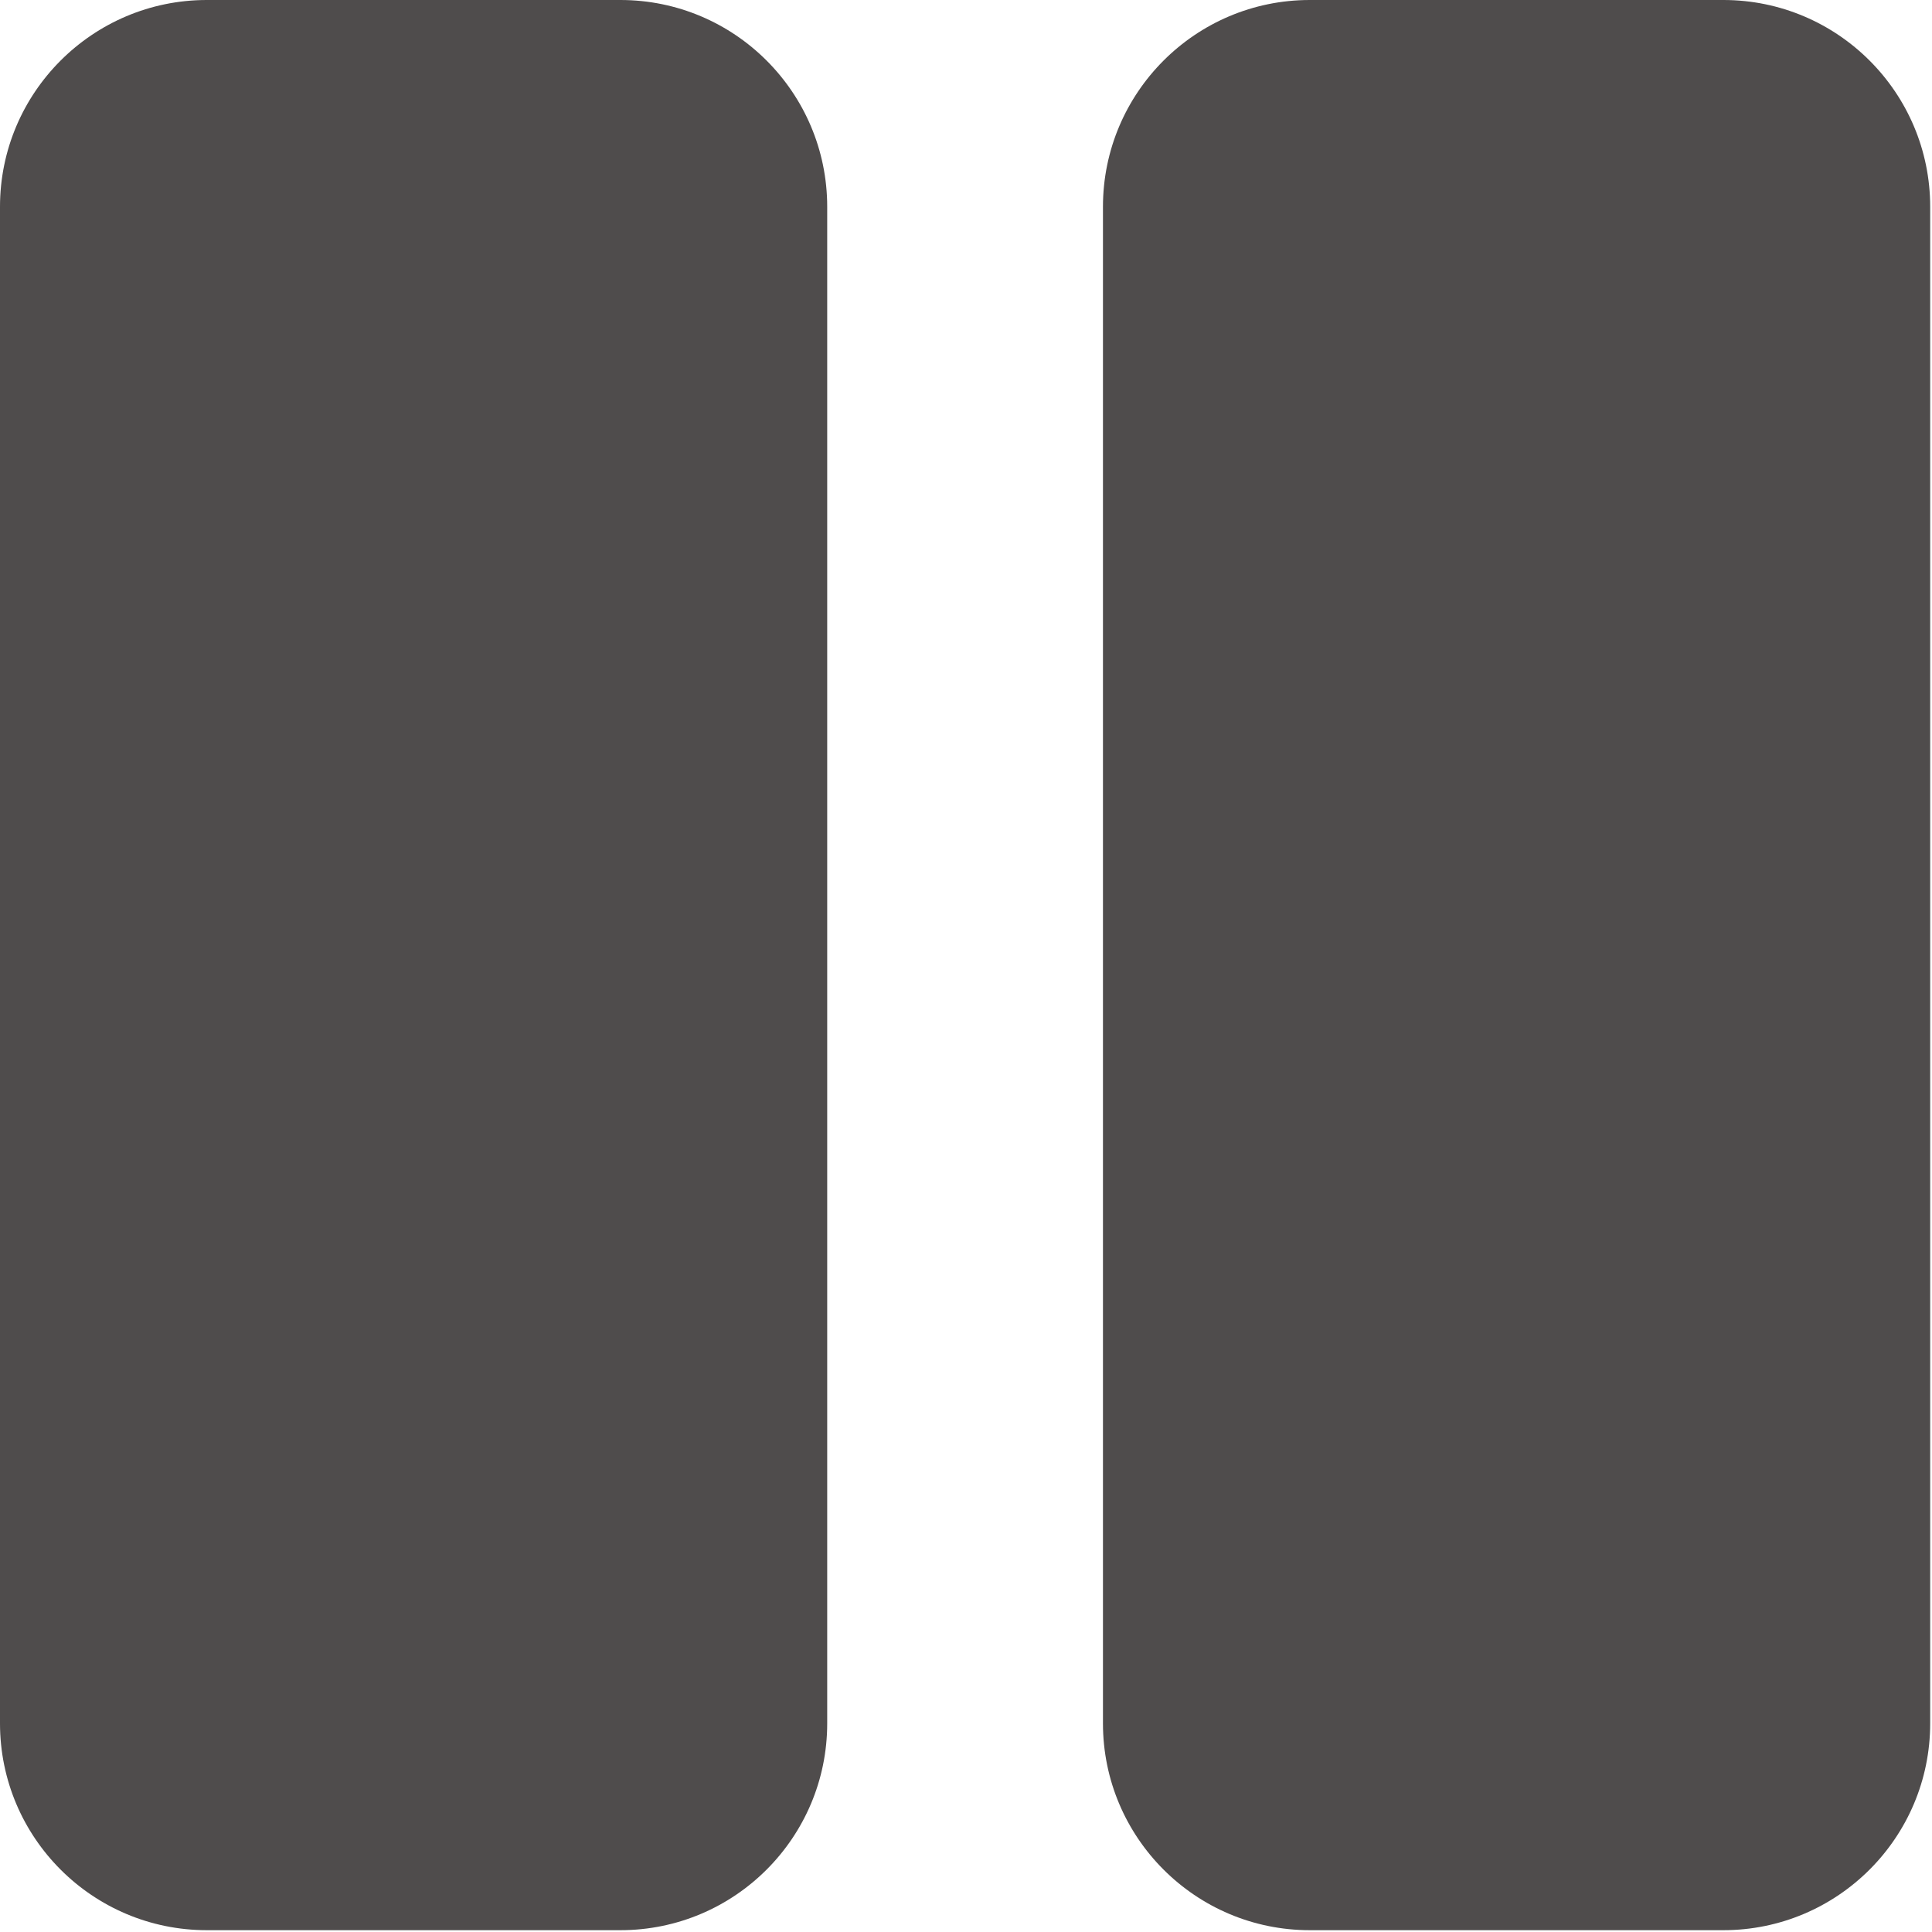 <svg width="81" height="81" viewBox="0 0 81 81" fill="none" xmlns="http://www.w3.org/2000/svg">
<path d="M26.011 80.924H8.67C3.884 80.924 0 77.04 0 72.253V8.67C0 3.884 3.884 0 8.67 0H26.011C30.798 0 34.681 3.884 34.681 8.67V72.253C34.681 77.04 30.798 80.924 26.011 80.924ZM80.924 72.253V8.67C80.924 3.884 77.04 0 72.253 0H54.912C50.126 0 46.242 3.884 46.242 8.67V72.253C46.242 77.04 50.126 80.924 54.912 80.924H72.253C77.04 80.924 80.924 77.04 80.924 72.253Z" fill="#4F4C4C"/>
</svg>
